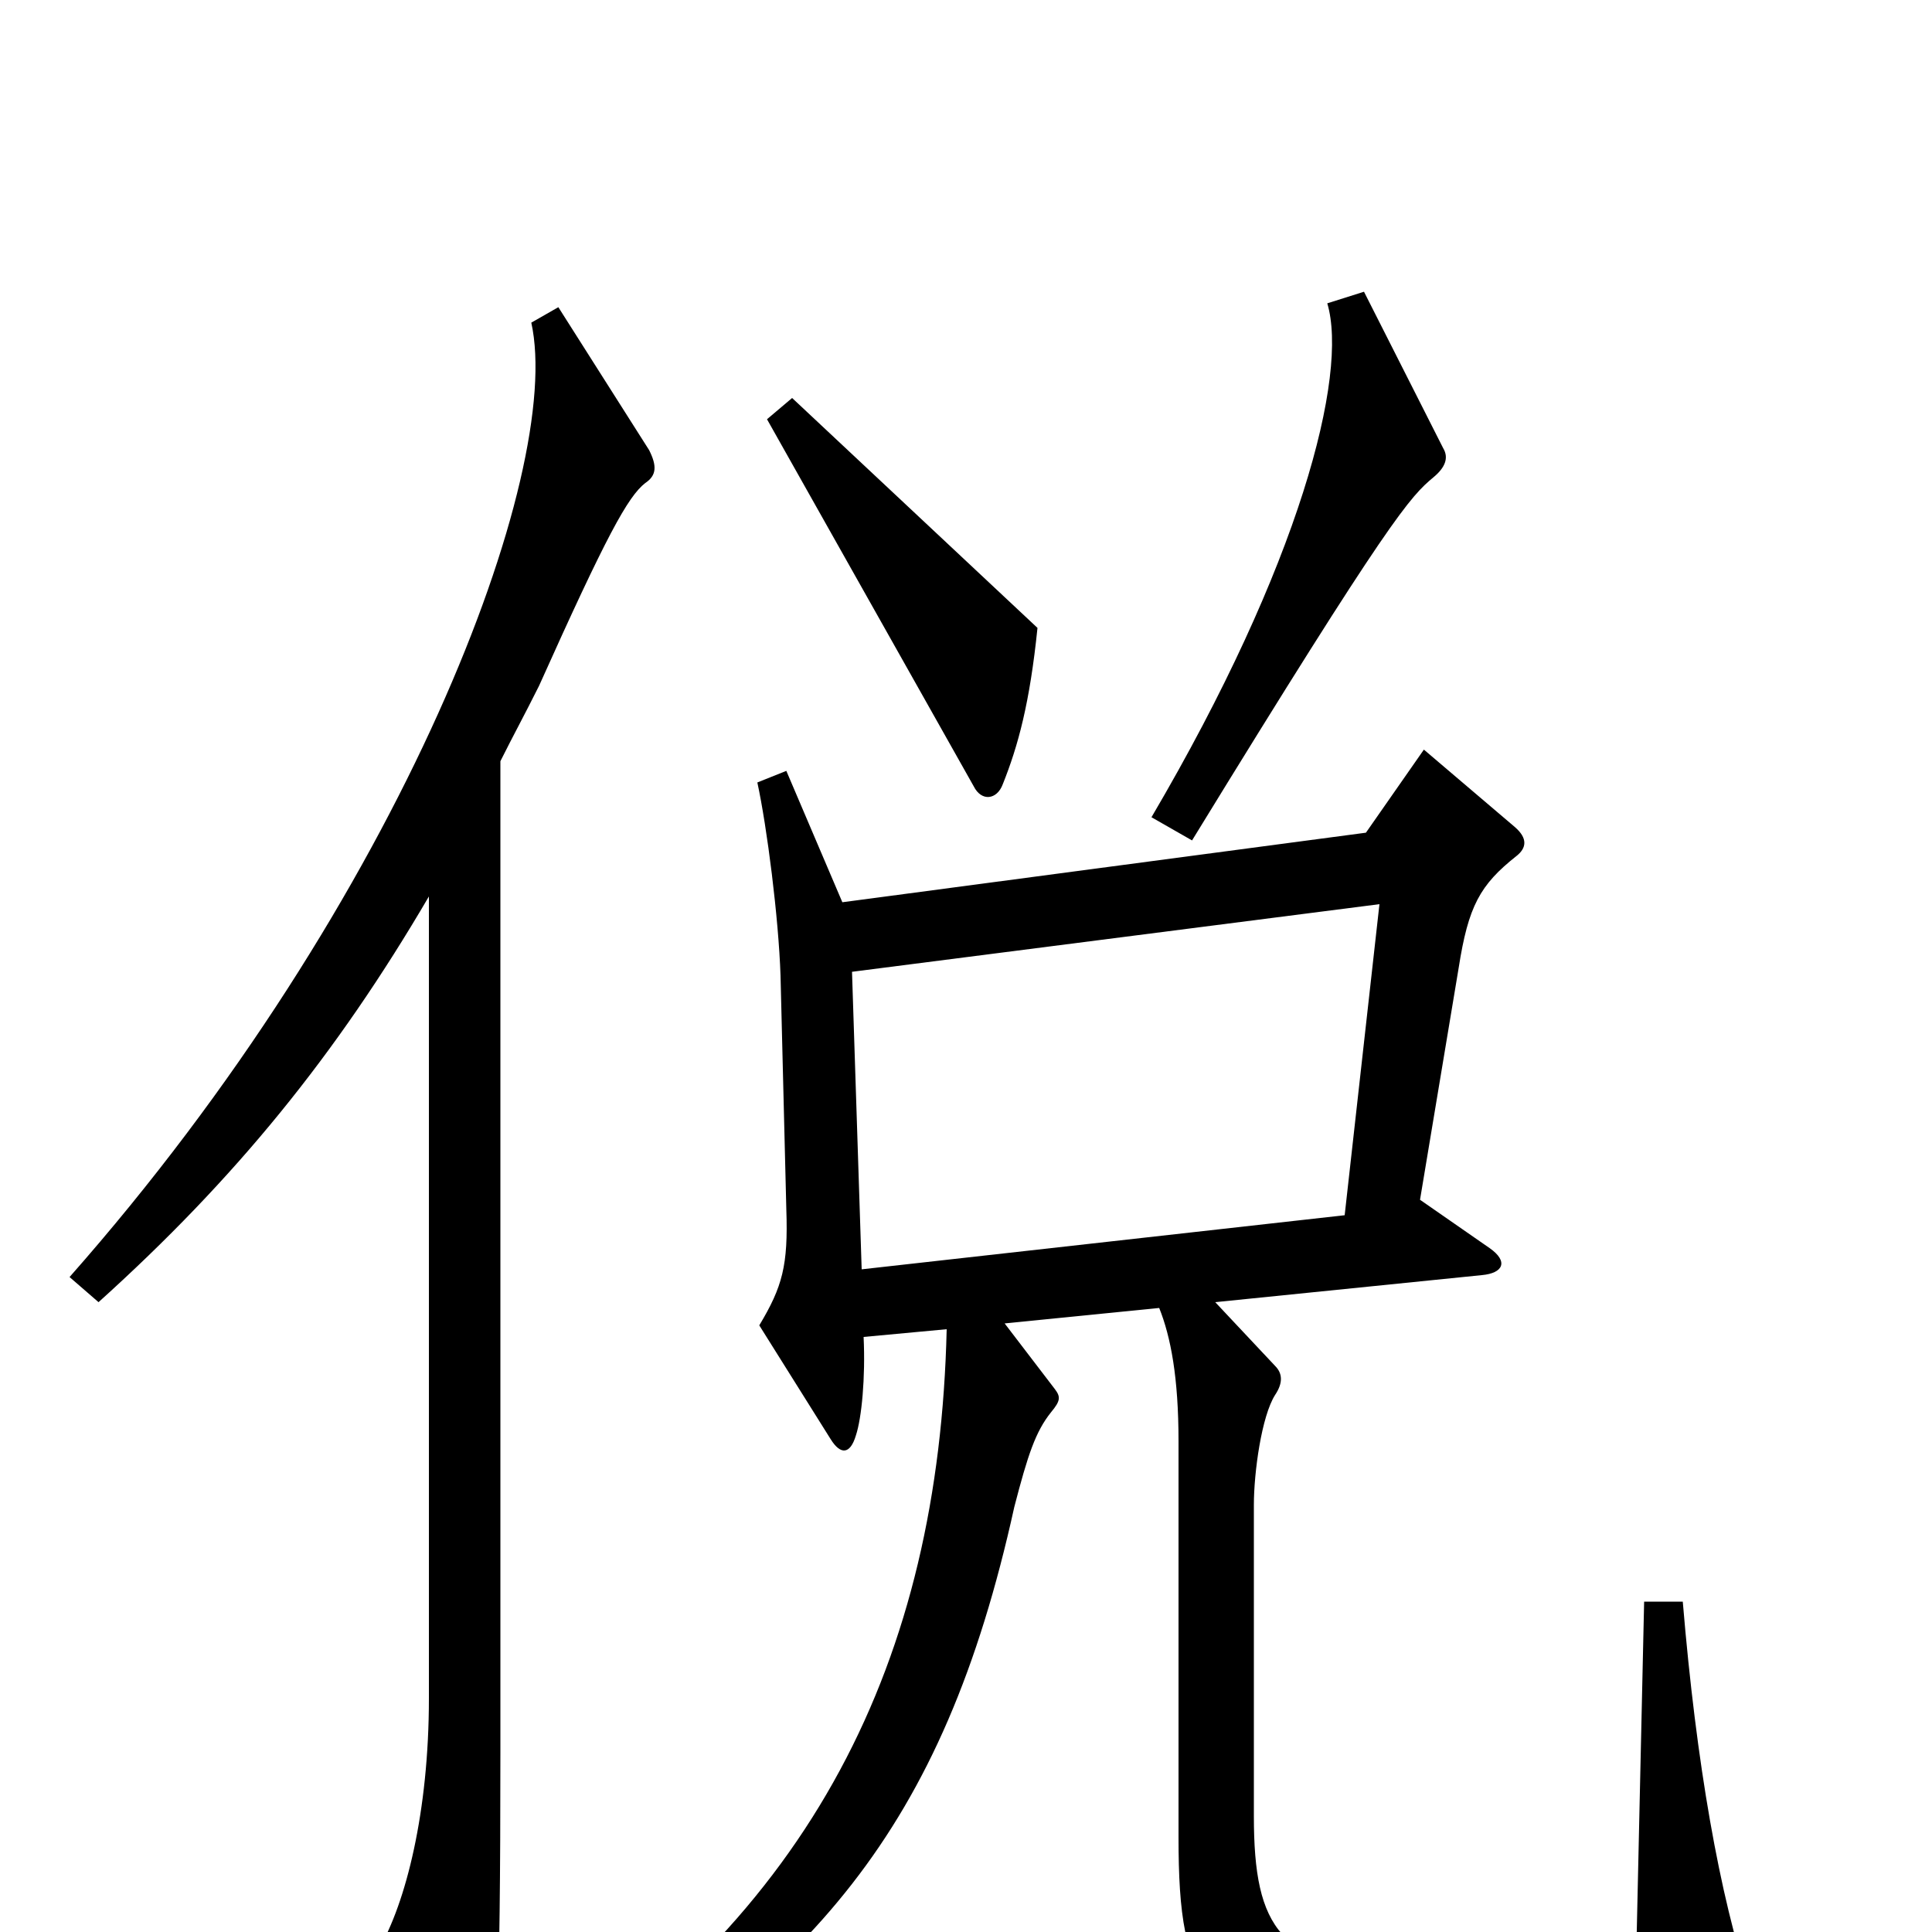 <svg xmlns="http://www.w3.org/2000/svg" viewBox="0 -1000 1000 1000">
	<path fill="#000000" d="M747 -768L706 -849L687 -843C698 -806 673 -708 596 -577L617 -565C720 -733 730 -743 742 -753C748 -758 750 -763 747 -768ZM537 -675L410 -794L397 -783L504 -593C508 -585 516 -586 519 -594C527 -614 533 -636 537 -675ZM336 -767L289 -841L275 -833C292 -756 209 -535 36 -339L51 -326C122 -390 174 -454 222 -536V-121C222 -62 210 -15 196 9L236 91C241 101 248 102 252 89C257 73 259 40 259 -93V-606C266 -620 271 -629 279 -645C314 -723 325 -743 334 -750C340 -754 340 -759 336 -767ZM906 29C890 -19 878 -87 871 -171H851L847 8C824 19 763 25 725 22C663 17 649 -1 649 -60V-221C649 -238 653 -267 660 -278C664 -284 664 -289 660 -293L629 -326L767 -340C778 -341 781 -347 771 -354L735 -379L755 -499C760 -531 766 -542 785 -557C790 -561 791 -566 784 -572L737 -612L707 -569L436 -533L407 -601L392 -595C397 -572 403 -525 404 -495L407 -374C408 -345 405 -334 393 -314L430 -255C435 -247 440 -247 443 -257C446 -266 448 -287 447 -308L490 -312C486 -141 421 -8 267 89L279 108C420 23 488 -52 525 -220C532 -247 536 -259 544 -269C549 -275 549 -277 546 -281L520 -315L600 -323C606 -308 610 -287 610 -254V-49C610 30 623 51 718 60C765 64 856 59 900 44C908 41 909 38 906 29ZM714 -532L696 -371L446 -343L441 -497Z"/>
</svg>